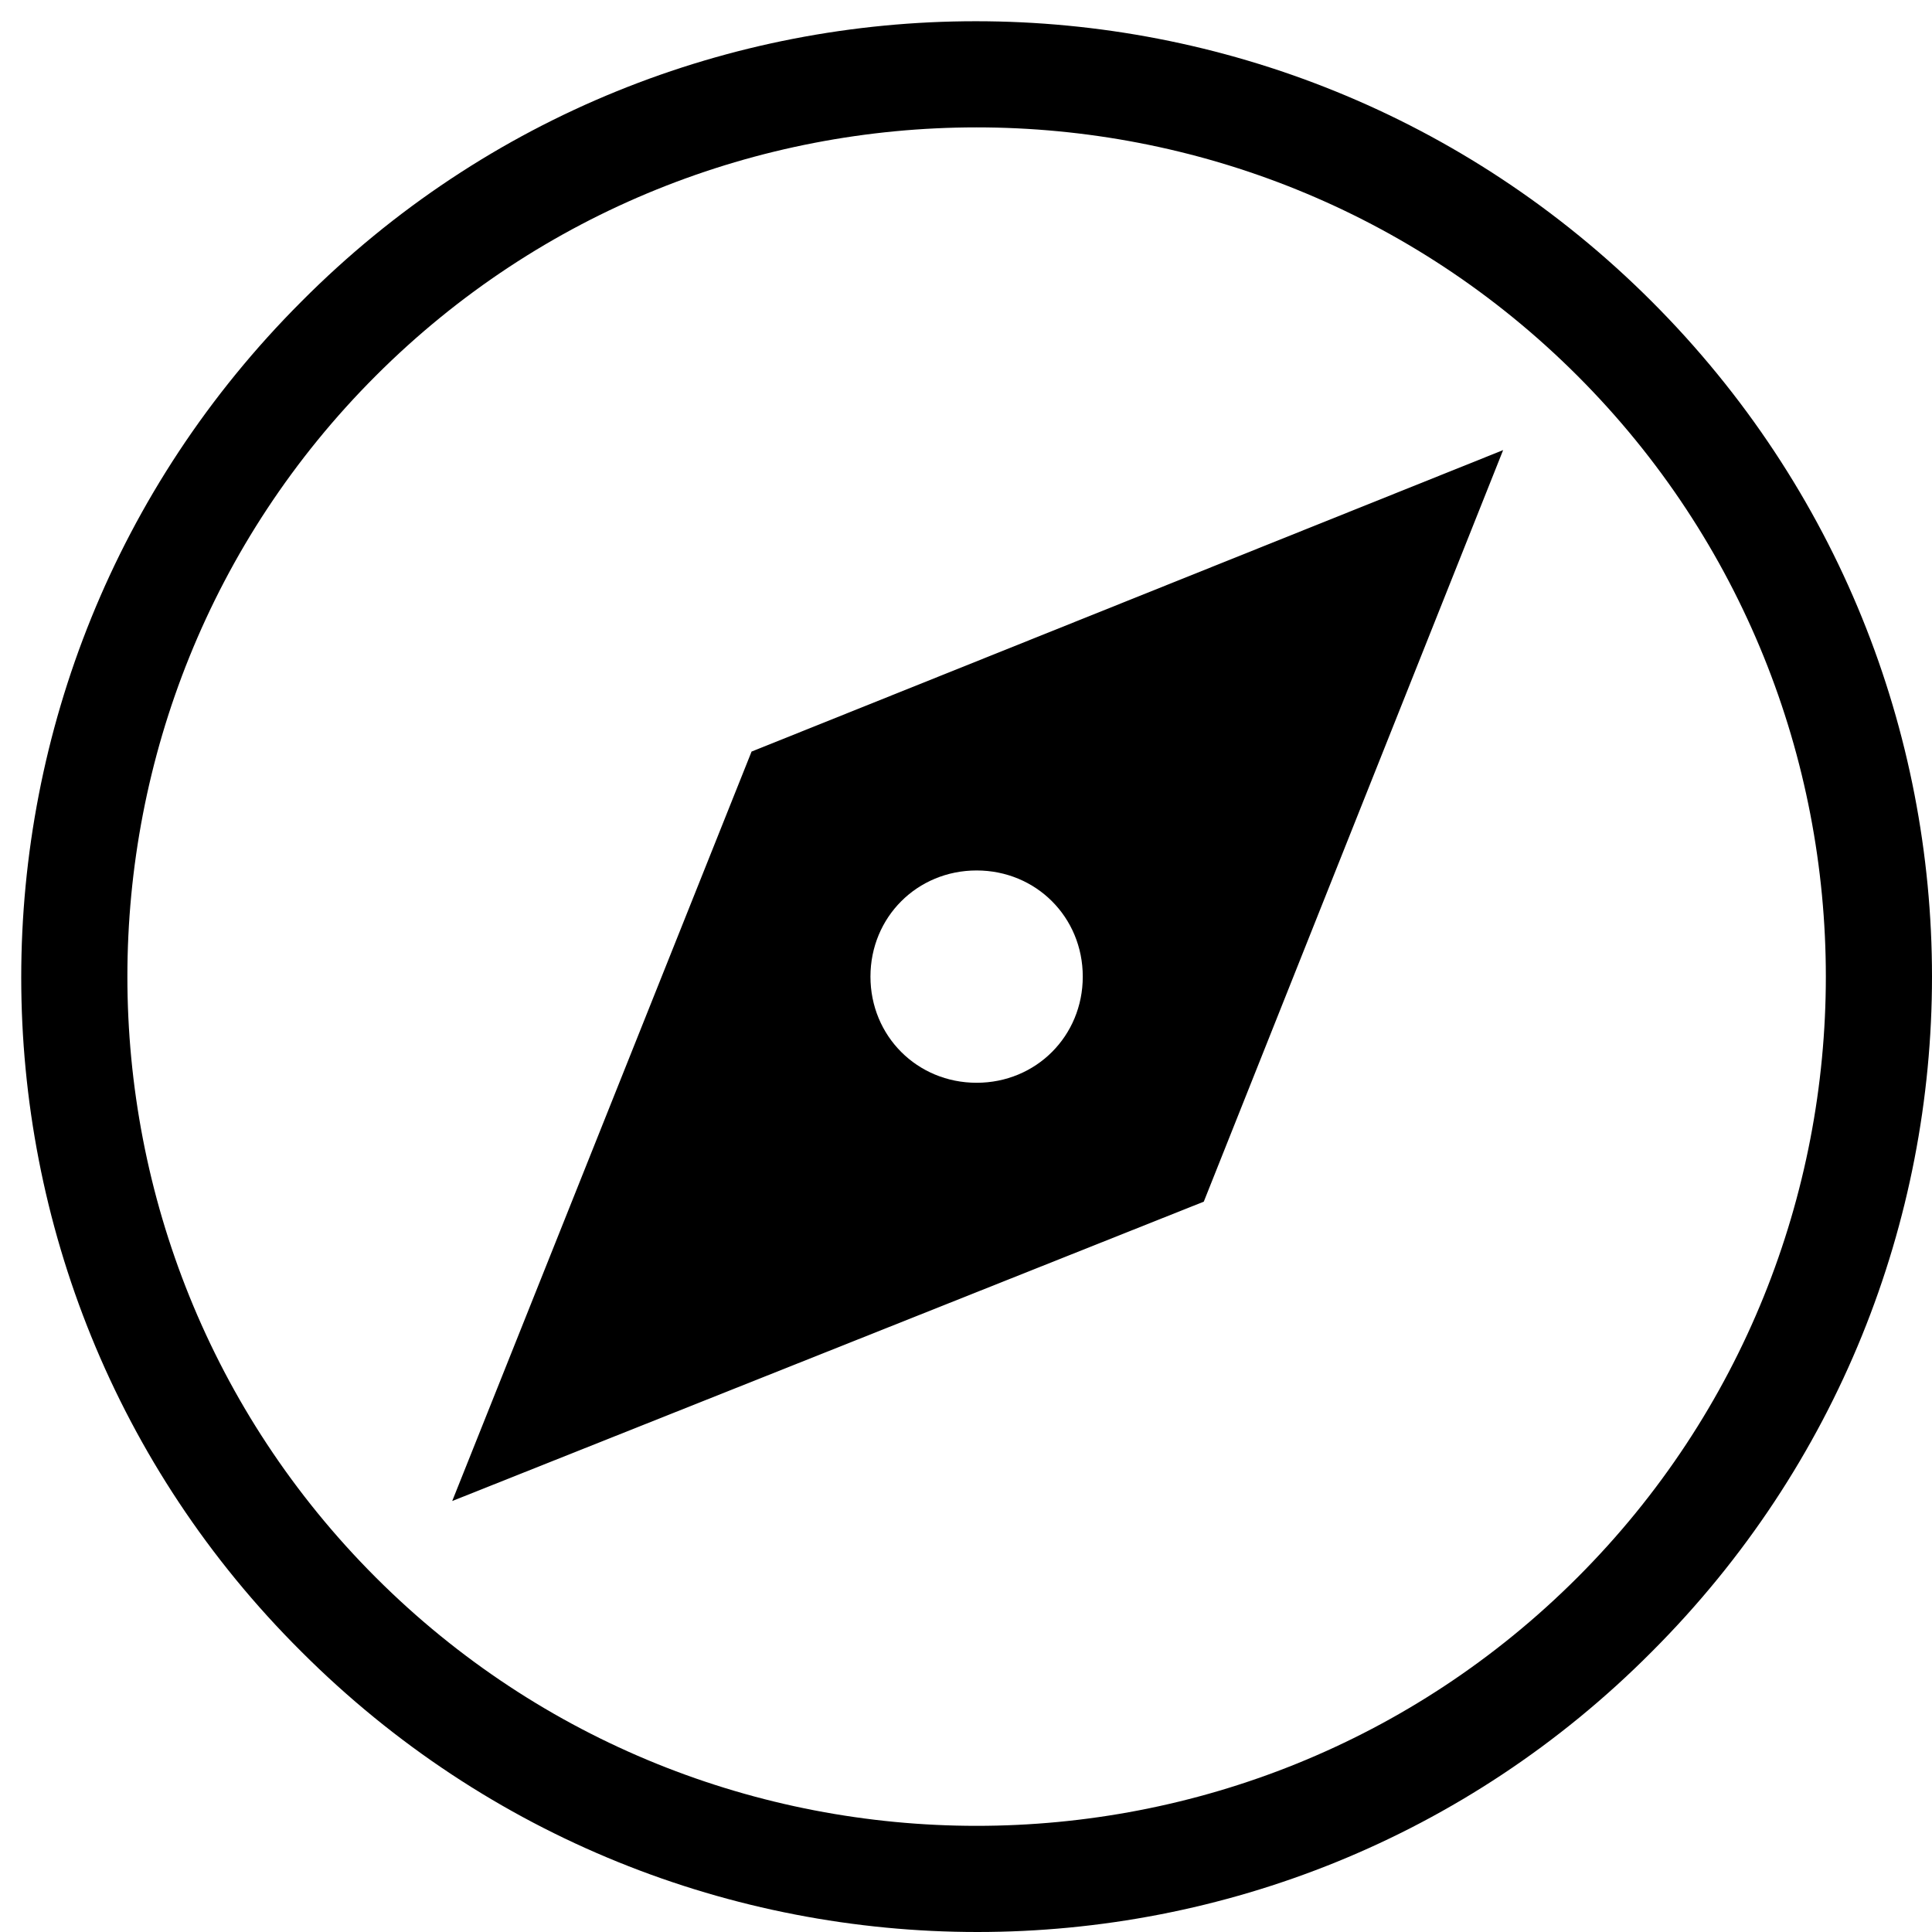 <svg width="91" height="91" viewBox="4 4 91 91" xmlns="http://www.w3.org/2000/svg"><g fill="#000" fill-rule="evenodd"><path d="M81.8 18.2C64.2.6 35.7.6 18.2 18.2.6 35.8.6 64.3 18.2 81.8c17.6 17.6 46.1 17.6 63.6 0 17.6-17.6 17.6-46 0-63.6zm-3.5 60.1c-15.6 15.6-41 15.6-56.6 0-15.6-15.6-15.6-41 0-56.6 15.6-15.6 41-15.6 56.6 0 15.6 15.6 15.6 41 0 56.6z"/><path d="M25.3 74.7l35.4-14.1 14.1-35.4-35.4 14.2-14.1 35.3zM50 45c2.8 0 5 2.2 5 5s-2.2 5-5 5-5-2.2-5-5 2.2-5 5-5z"/></g></svg>
